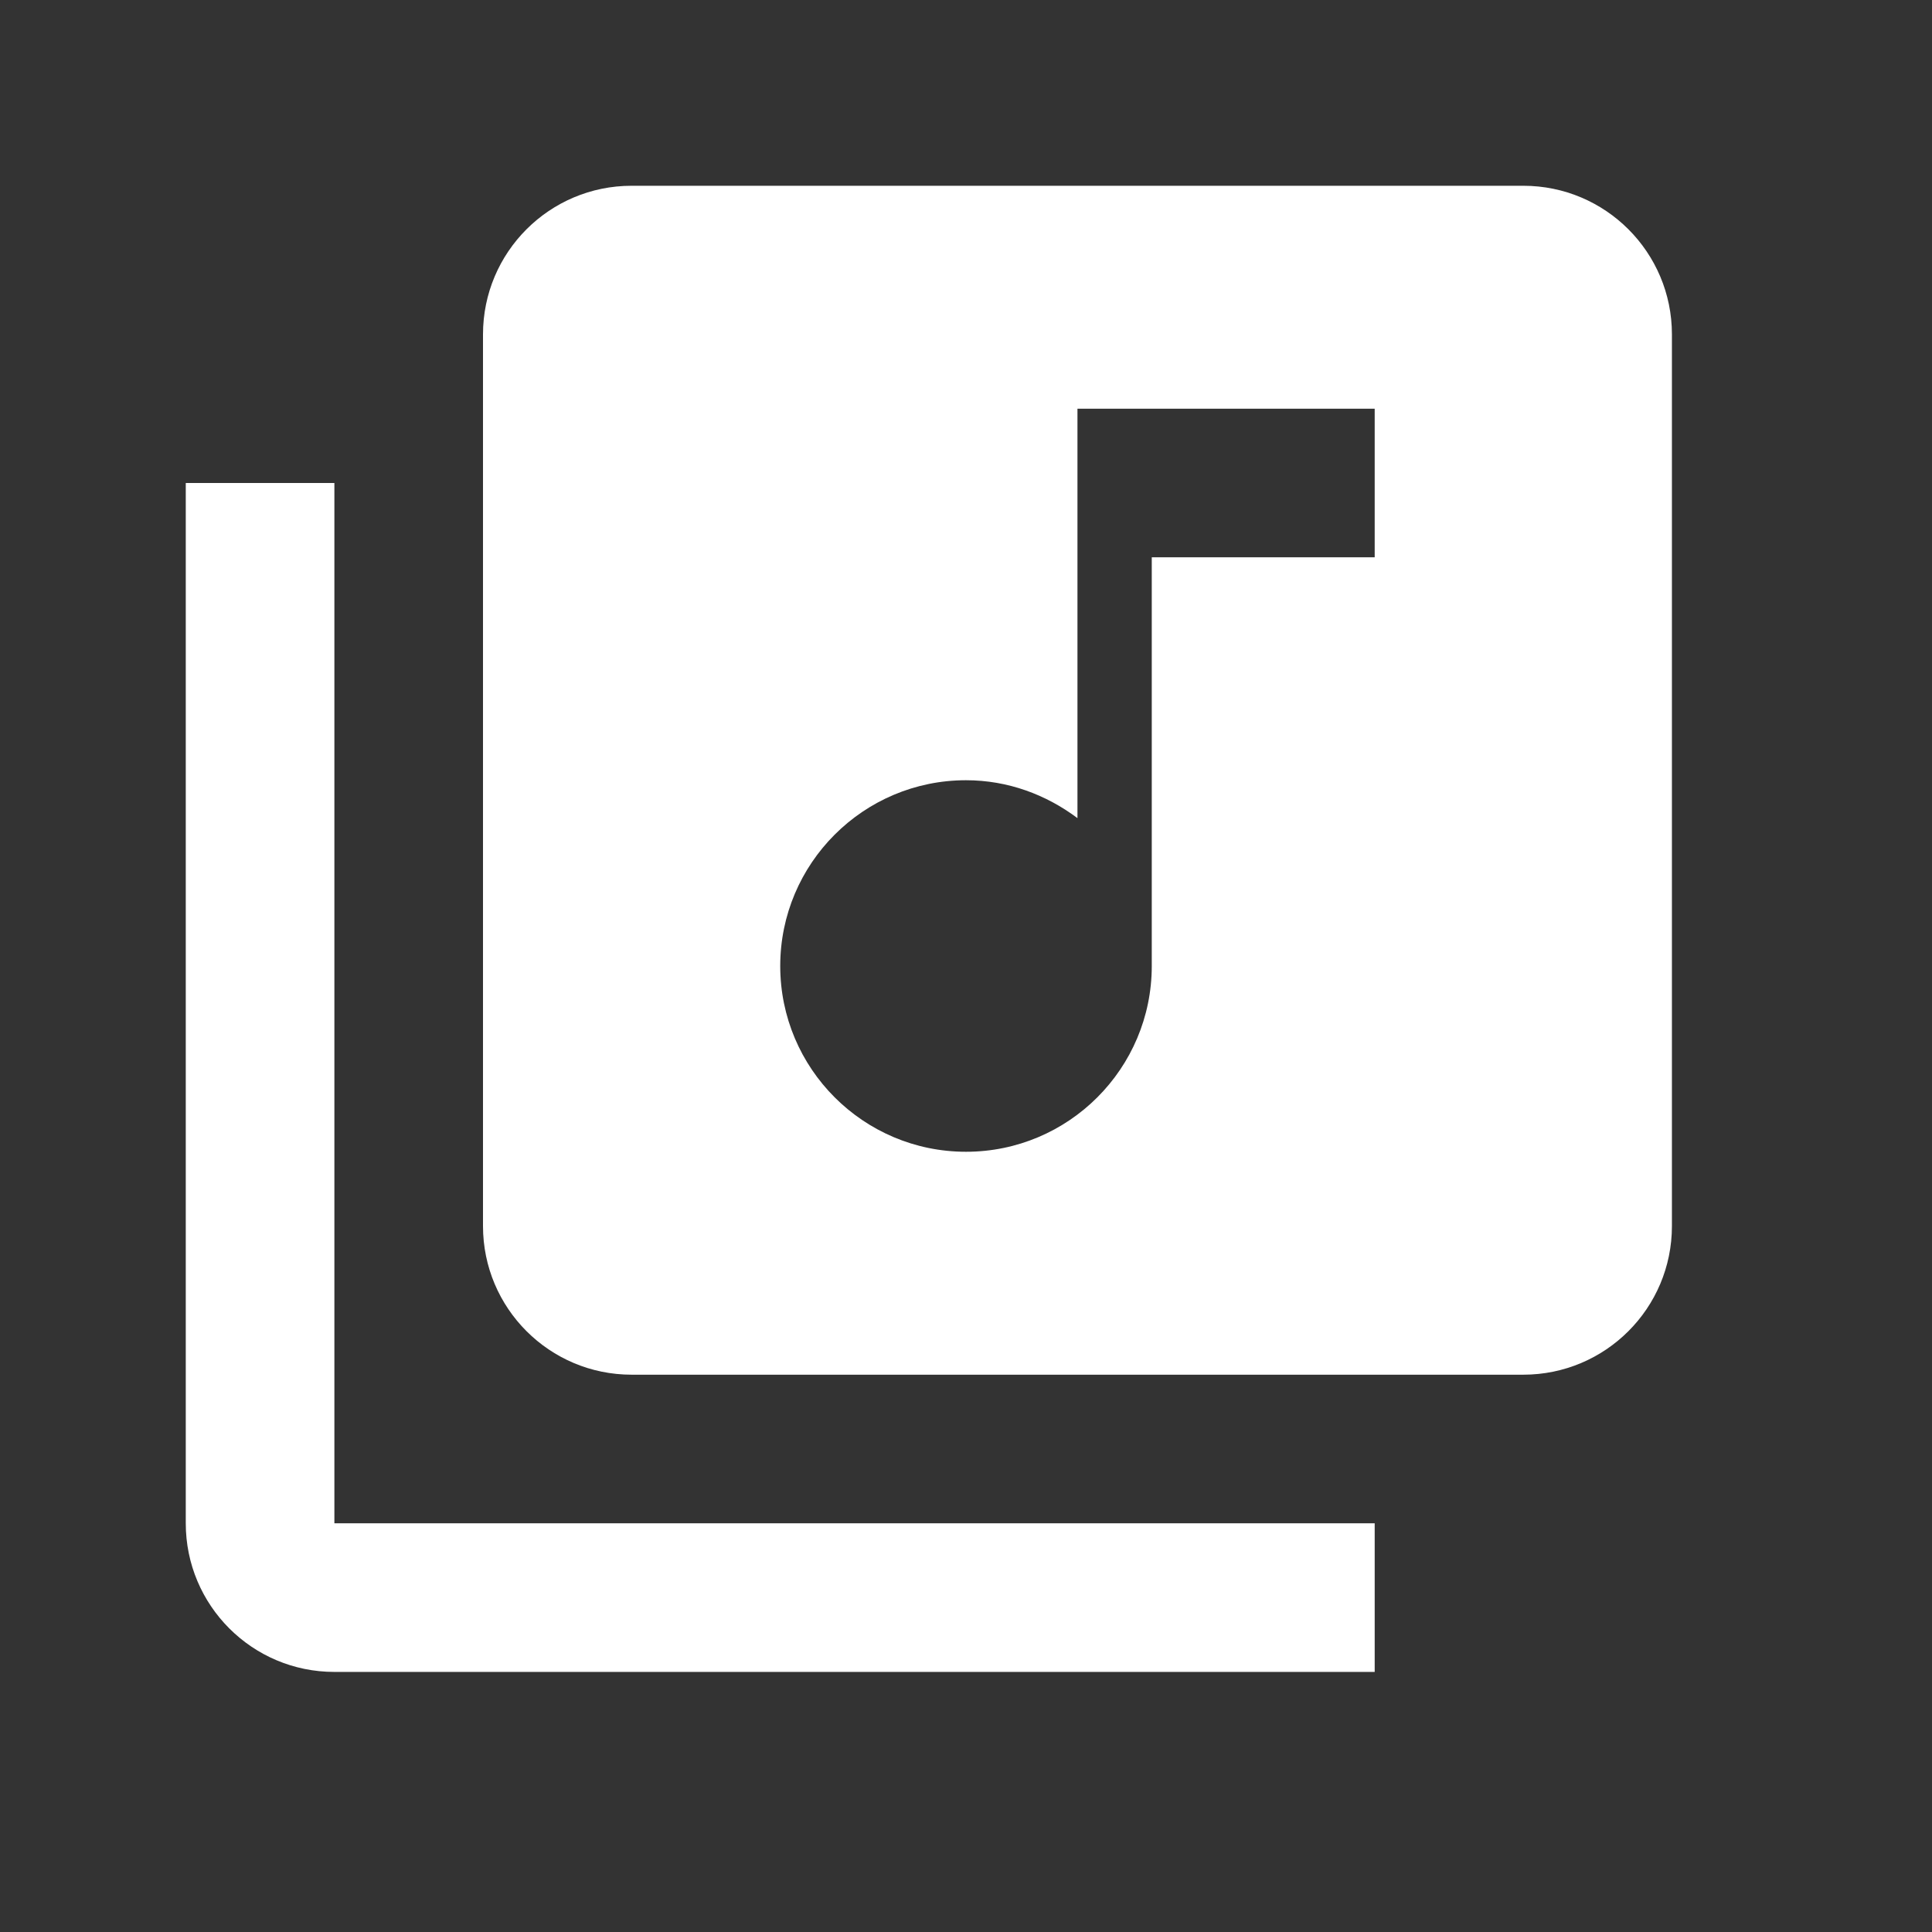 <?xml version="1.0" encoding="UTF-8" standalone="no"?>
<!DOCTYPE svg PUBLIC "-//W3C//DTD SVG 1.1//EN" "http://www.w3.org/Graphics/SVG/1.1/DTD/svg11.dtd">
<svg version="1.1" xmlns="http://www.w3.org/2000/svg" xmlns:xlink="http://www.w3.org/1999/xlink" preserveAspectRatio="xMidYMid meet" viewBox="-1 -1 52 52" width="48" height="48"><rect x="-1" y="-1" width="52" height="52" fill="#333333" stroke="none"/><defs><path d="M0 0L48 0L48 48L0 48L0 0Z" id="bepv81uSp"></path><path d="M16 4C13.79 4 12 5.79 12 8C12 10.4 12 29.6 12 32C12 34.21 13.79 36 16 36C18.4 36 37.6 36 40 36C42.21 36 44 34.21 44 32C44 29.6 44 10.4 44 8C44 5.79 42.21 4 40 4C35.2 4 18.4 4 16 4ZM30 14C30 20.6 30 24.27 30 25C30 27.76 27.76 30 25 30C22.24 30 20 27.76 20 25C20 22.24 22.24 20 25 20C26.13 20 27.16 20.39 28 21.02C28 20.29 28 16.61 28 10L36 10L36 14L30 14ZM4 12C4 28.8 4 38.13 4 40C4 42.21 5.79 44 8 44C9.87 44 19.2 44 36 44L36 40L8 40L8 12L4 12Z" id="a1nAwb1fvw"></path></defs><g><g><use xlink:href="#bepv81uSp" opacity="1" fill="#000000" fill-opacity="0"></use><g><use xlink:href="#bepv81uSp" opacity="1" fill-opacity="0" stroke="#000000" stroke-width="1" stroke-opacity="0"></use></g></g><g><use xlink:href="#a1nAwb1fvw" opacity="1" fill="#ffffff" fill-opacity="1"></use><g><use xlink:href="#a1nAwb1fvw" opacity="1" fill-opacity="0" stroke="#000000" stroke-width="1" stroke-opacity="0"></use></g></g></g></svg>